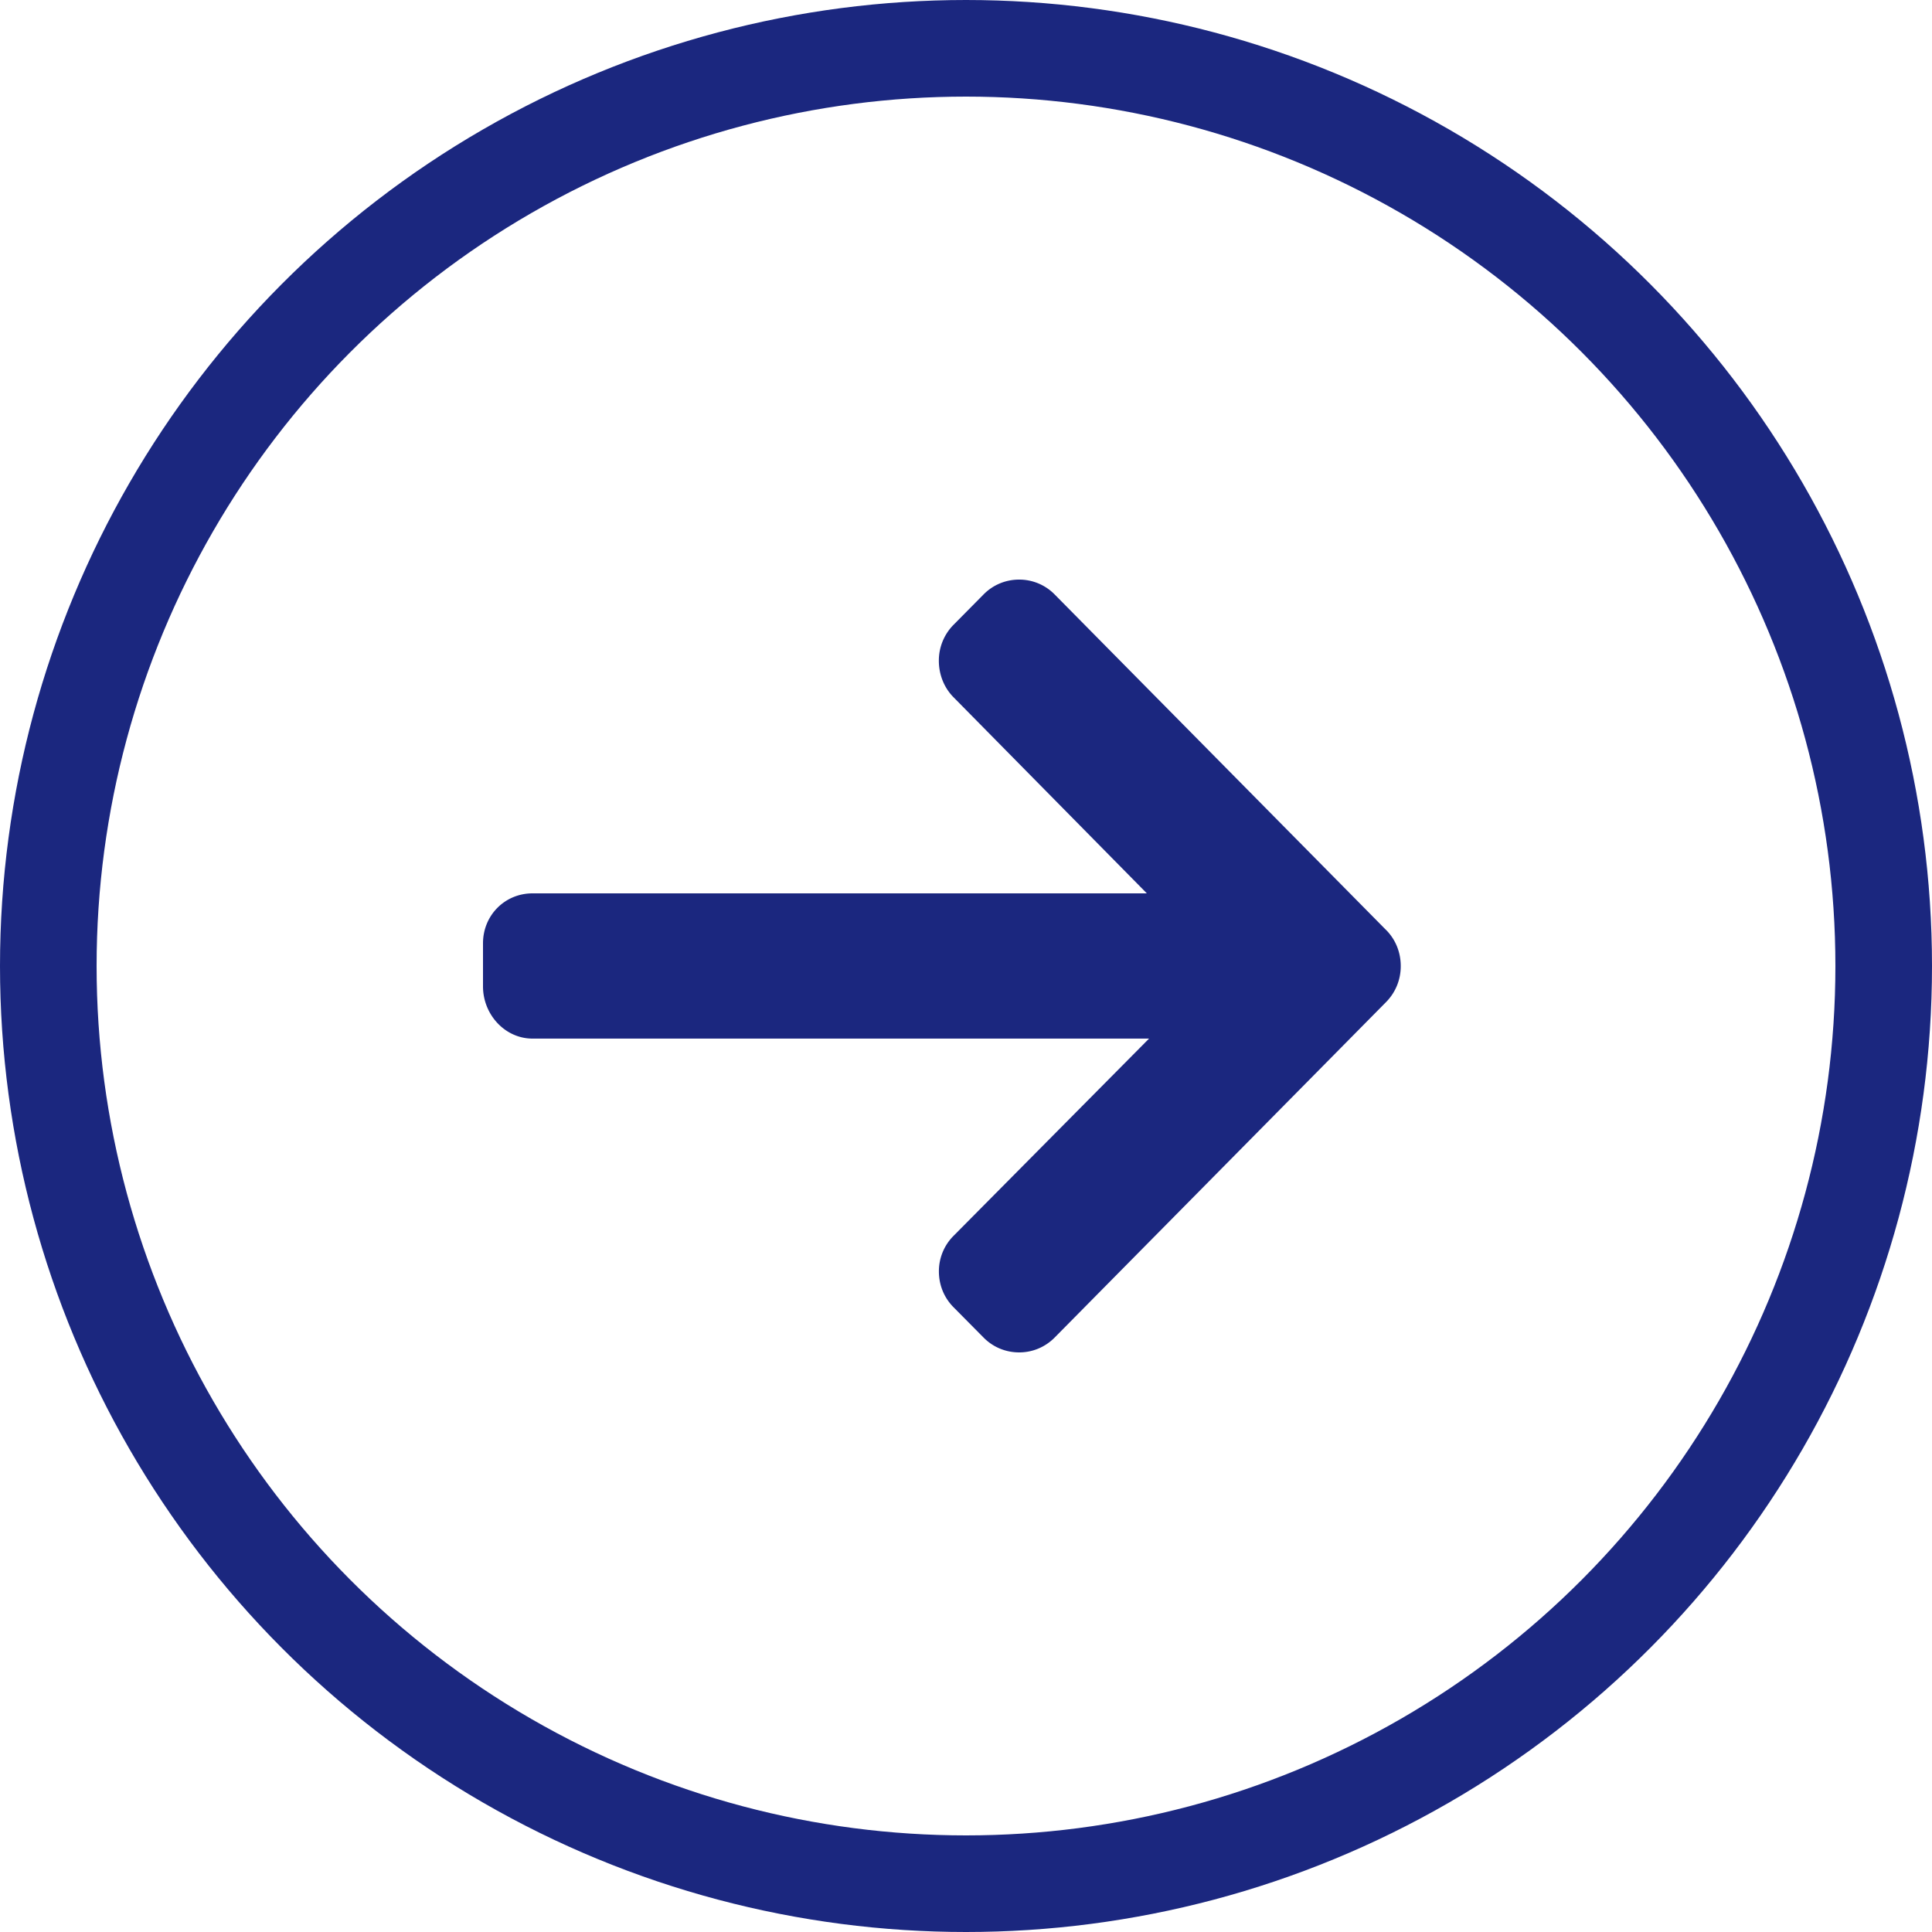 <svg width="40" height="40" viewBox="0 0 40 40" xmlns="http://www.w3.org/2000/svg"><g fill="none" fill-rule="evenodd"><path d="M28.696 19.253l-6.861-6.946a1.026 1.026 0 00-.736-.307c-.278 0-.54.109-.735.307l-.623.63a1.051 1.051 0 00-.303.745c0 .282.107.555.303.753l4.003 4.061H11.026c-.573 0-1.026.454-1.026 1.035v.892c0 .58.453 1.08 1.026 1.08H23.79l-4.048 4.084a1.036 1.036 0 00-.303.737c0 .282.107.543.303.741l.623.629c.196.198.457.306.736.306.278 0 .539-.11.735-.308l6.861-6.945c.197-.2.305-.465.304-.747 0-.283-.107-.549-.304-.747z" fill="#1B277F" fill-rule="nonzero"/><circle stroke="#1B277F" stroke-width="2" cx="20" cy="20" r="19"/></g></svg>
